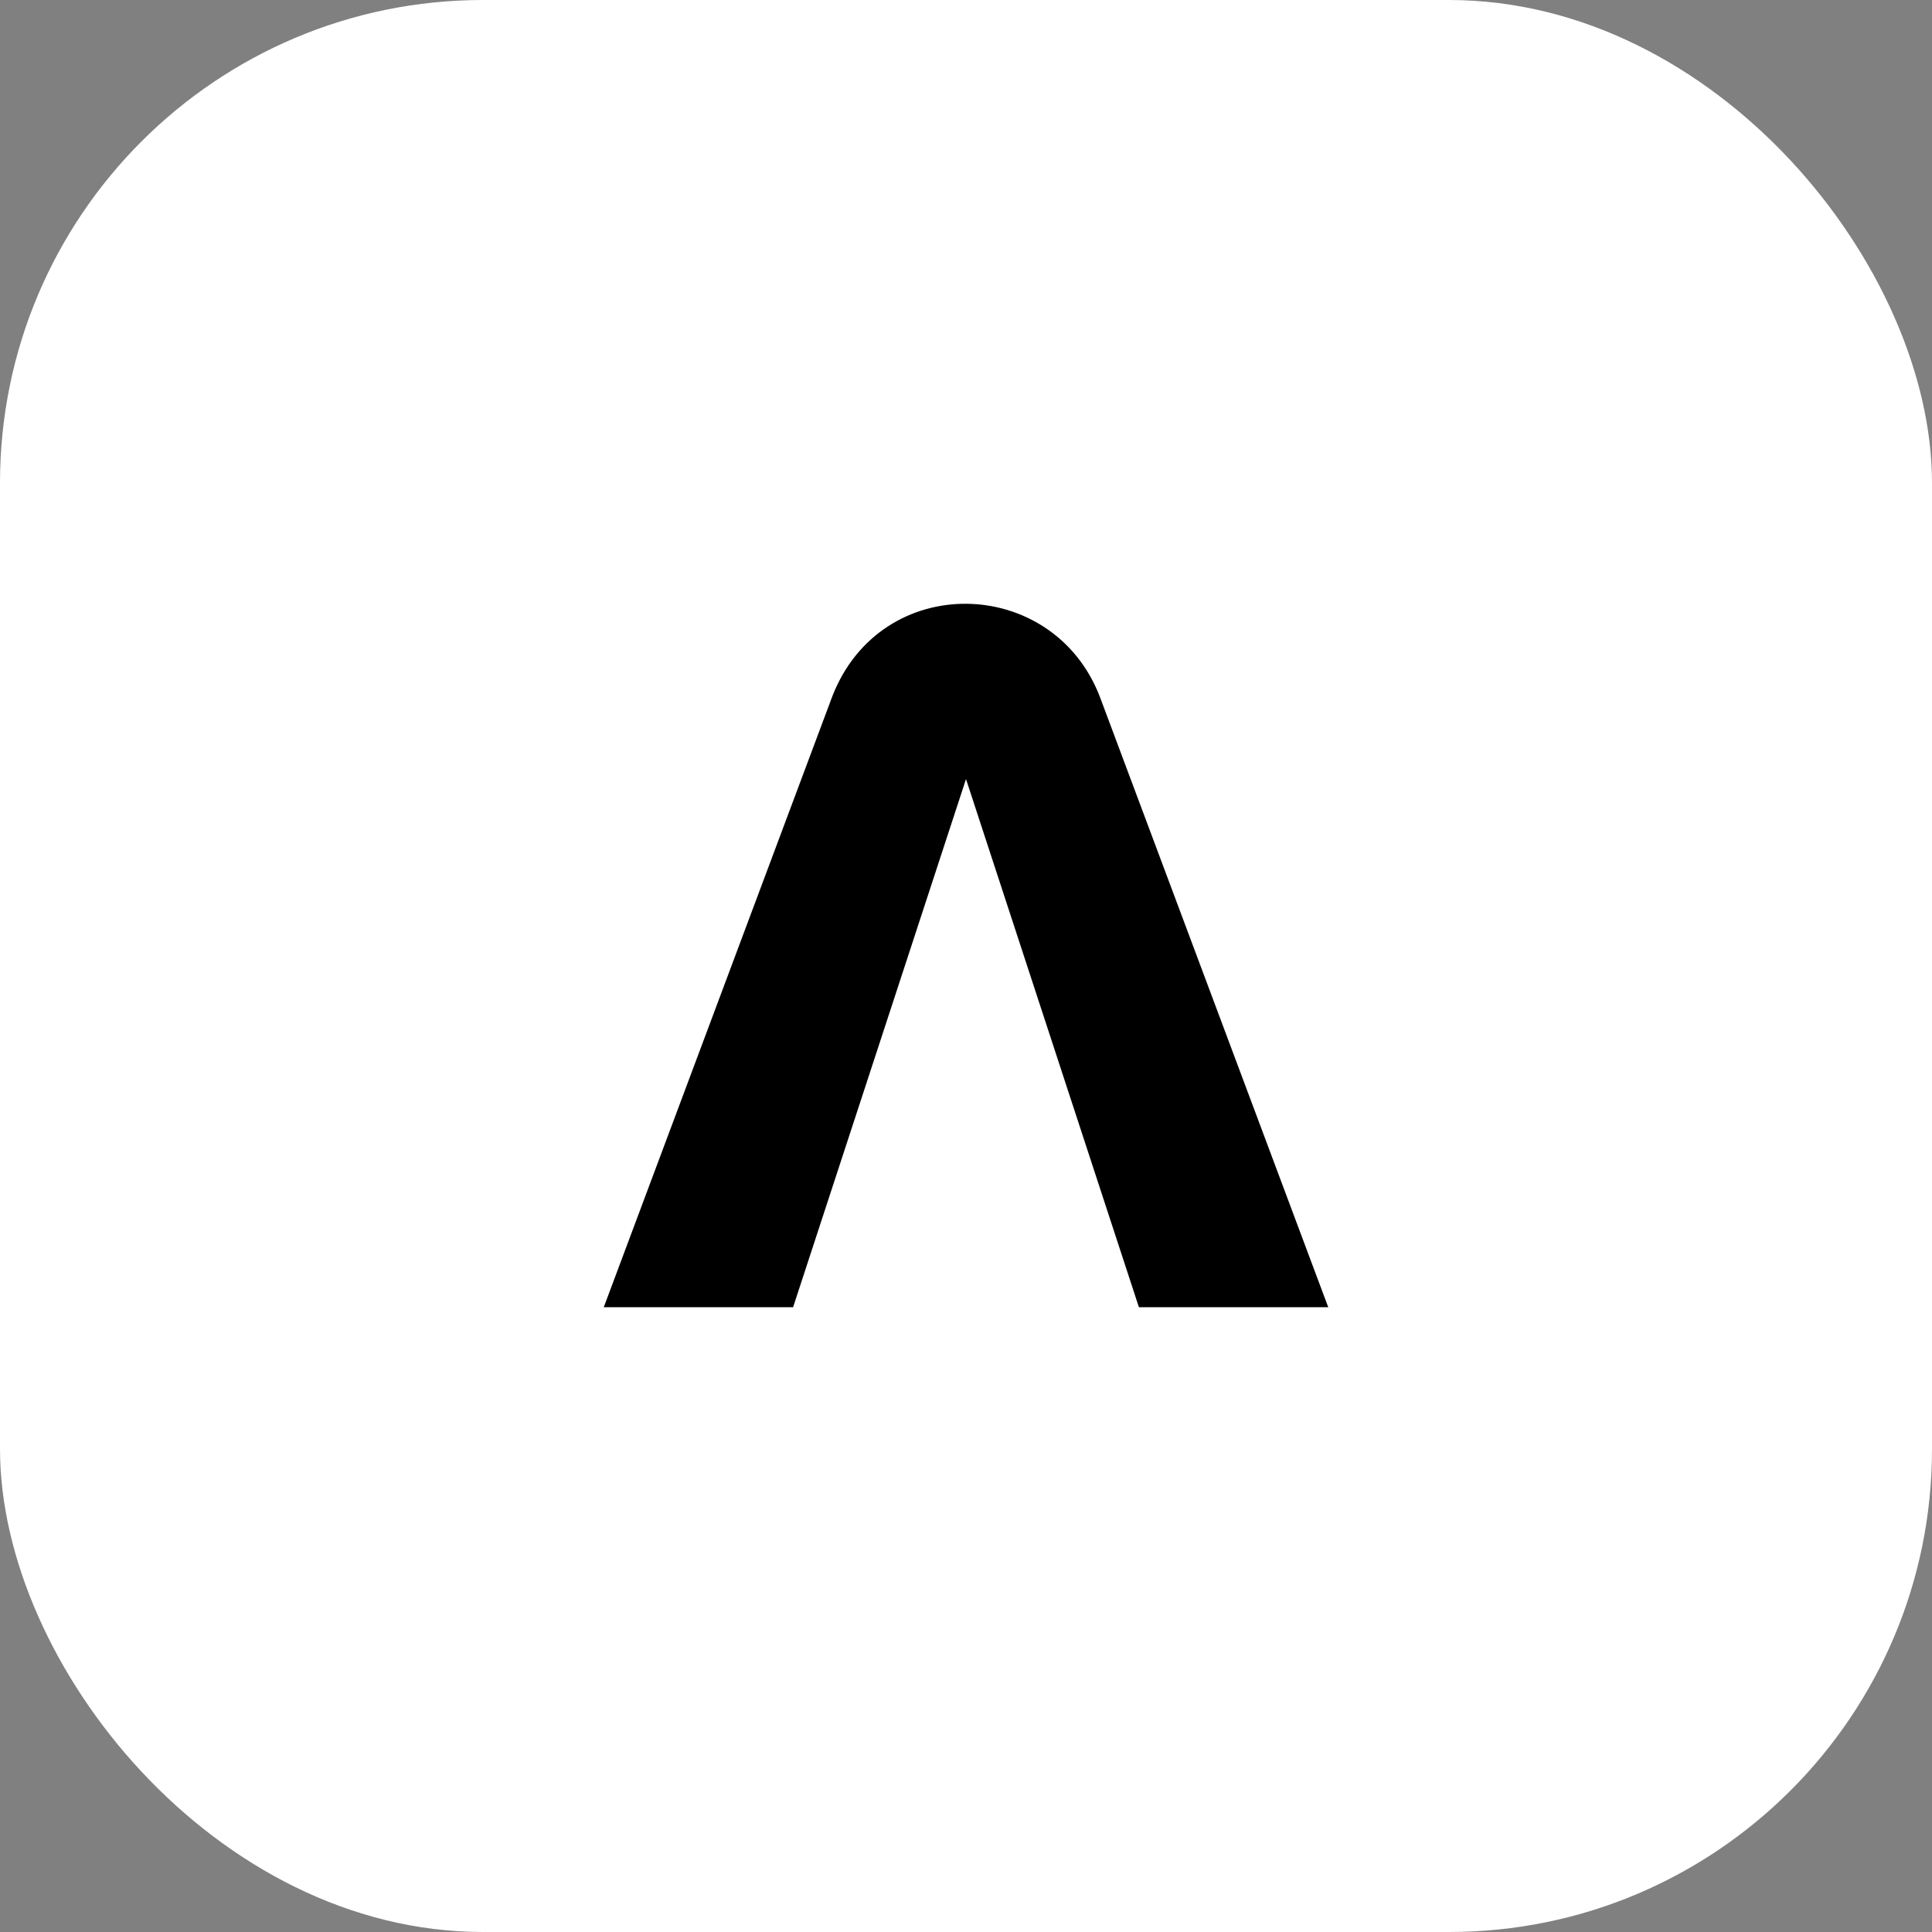 <svg xmlns="http://www.w3.org/2000/svg" width="16" height="16" fill="none" viewBox="0 0 16 16"><rect x="0" y="0" width="16" height="16" fill="#808080" stroke="none"/><rect width="16" height="16" fill="#fff" rx="4"/><path fill="#000" d="M6.892 5.769L5 10.826H6.568L8 6.452L9.432 10.826H11L9.108 5.769C8.719 4.762 7.295 4.726 6.892 5.769Z"/></svg>